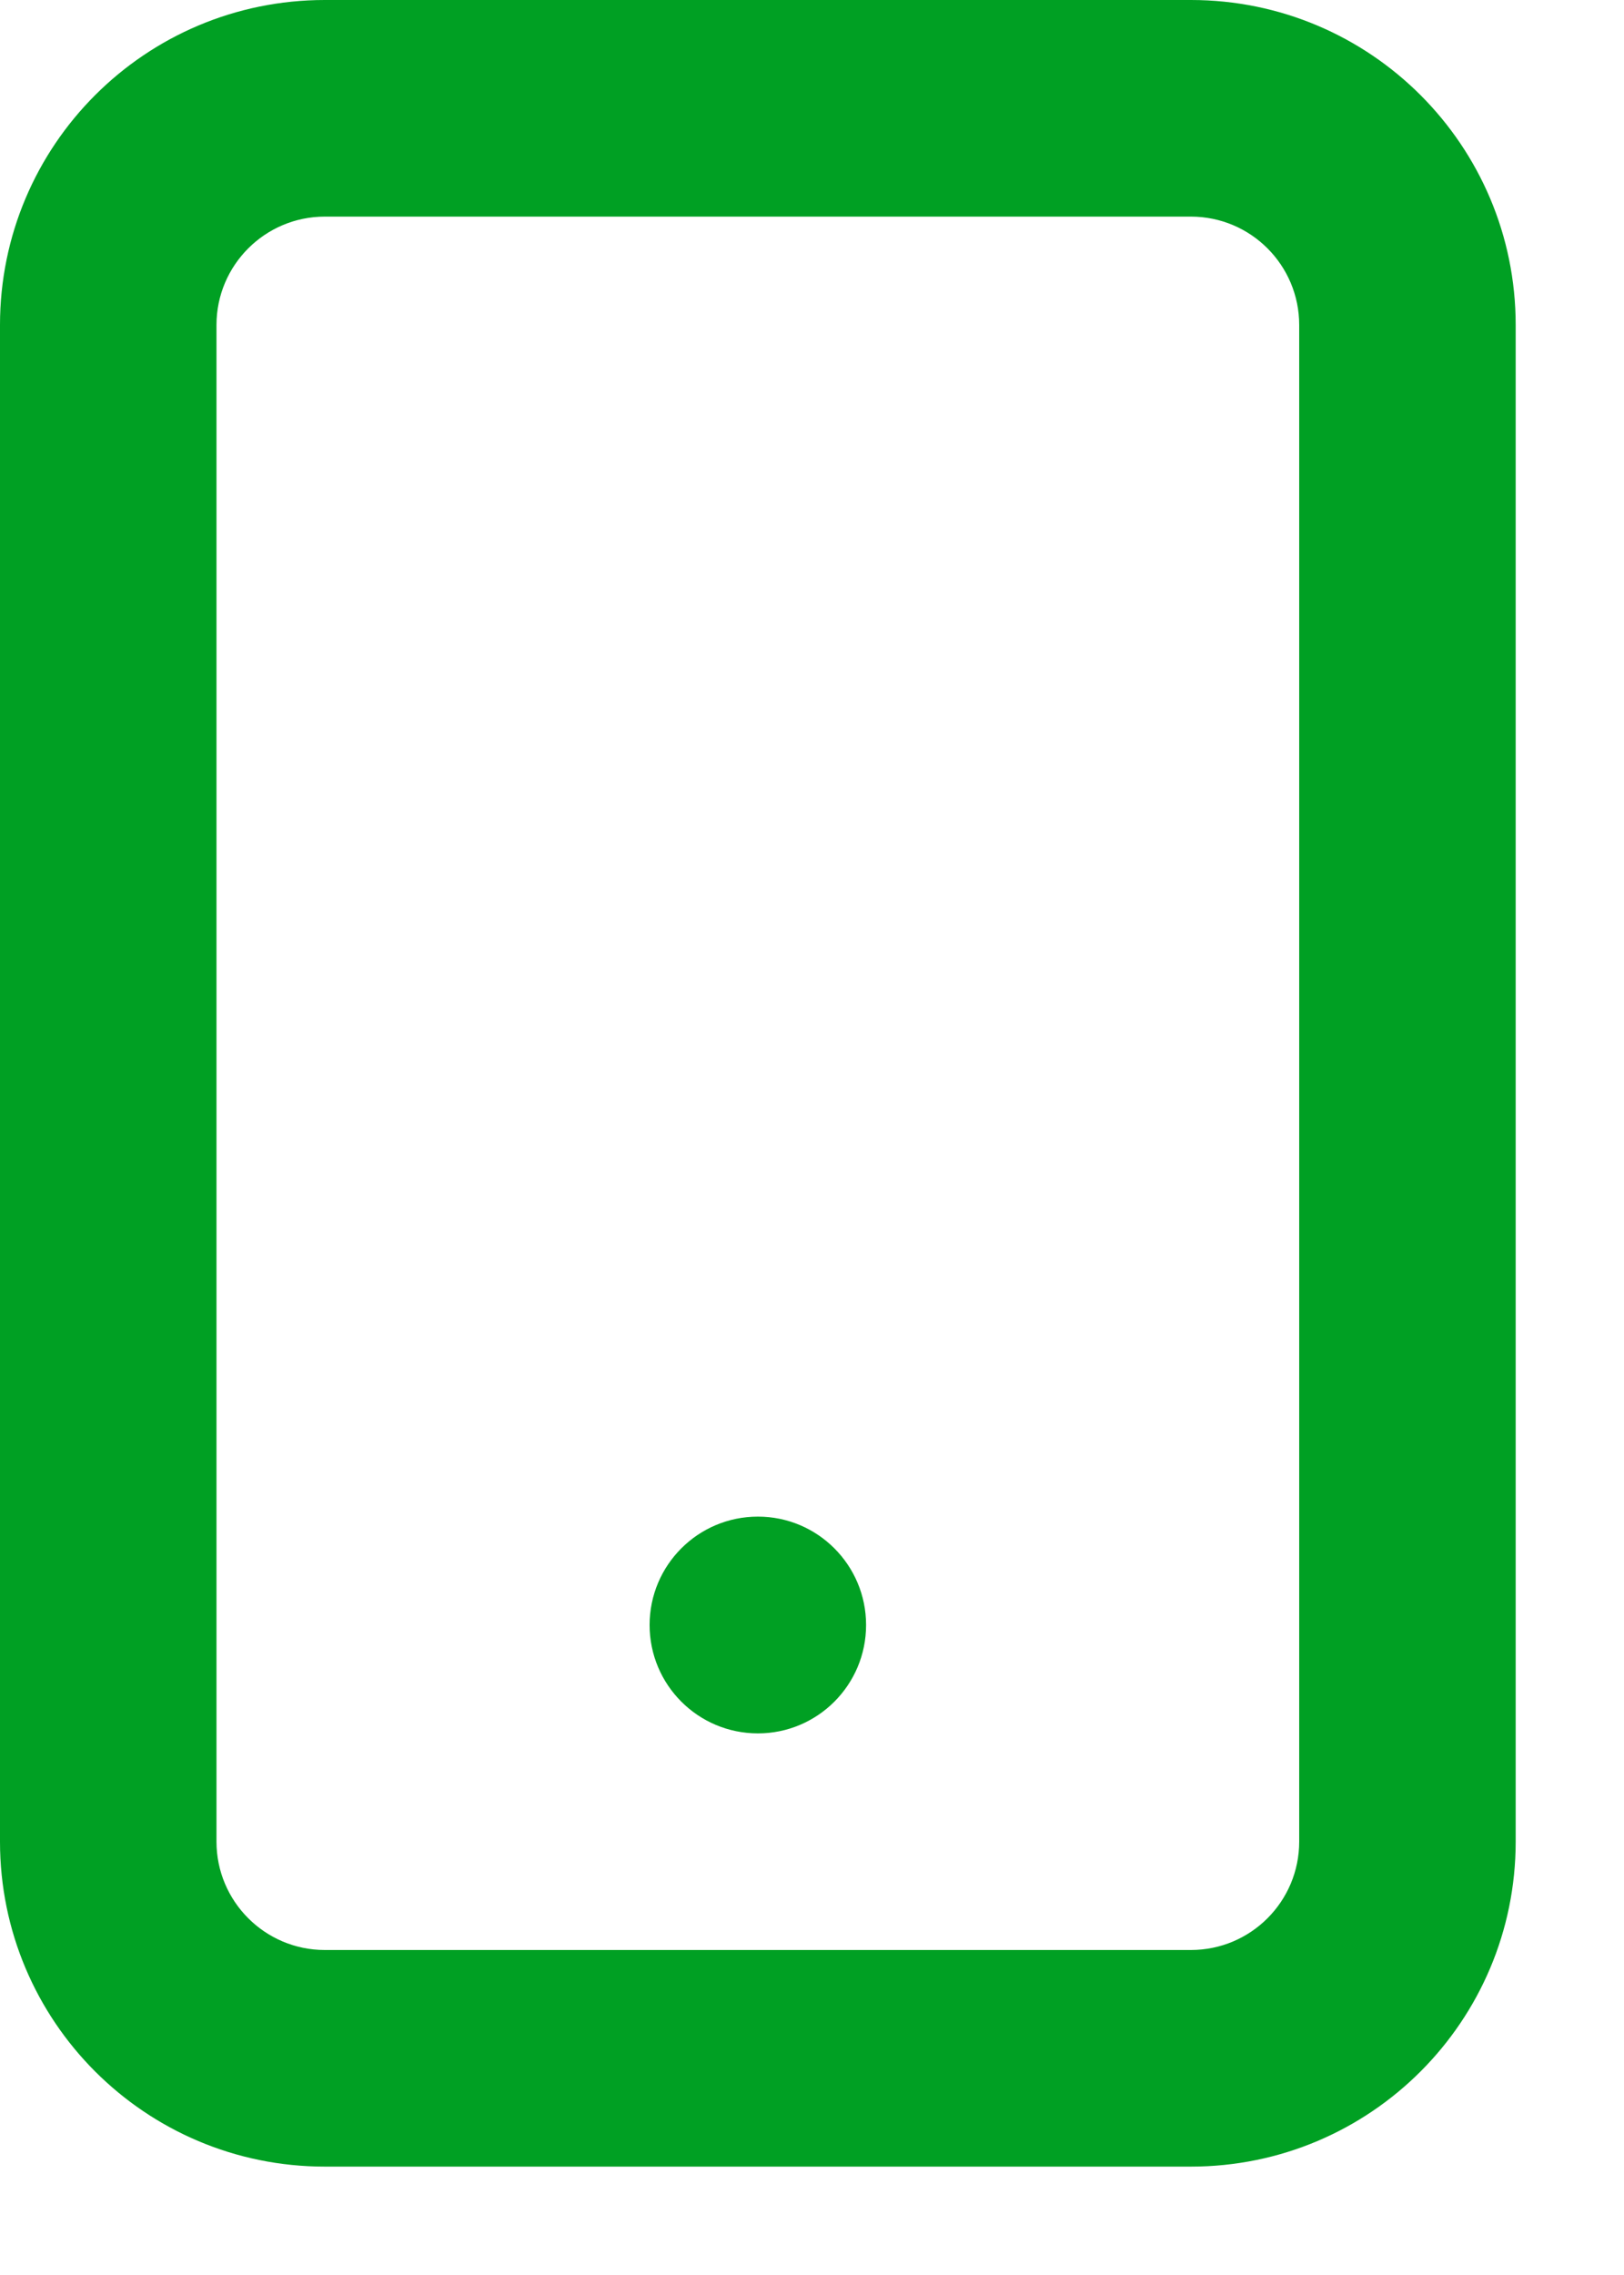 <svg width="10" height="14" viewBox="0 0 10 14" fill="none" xmlns="http://www.w3.org/2000/svg">
<path fill-rule="evenodd" clip-rule="evenodd" d="M7.333 0C8.438 0 9.333 0.895 9.333 2V11.333C9.333 12.438 8.438 13.333 7.333 13.333H2C0.895 13.333 0 12.438 0 11.333V2C0 0.895 0.895 0 2 0H7.333ZM7.333 1.333H2C1.632 1.333 1.333 1.632 1.333 2V11.333C1.333 11.701 1.632 12 2 12H7.333C7.702 12 8 11.701 8 11.333V2C8 1.632 7.702 1.333 7.333 1.333ZM4.667 9.333C5.035 9.333 5.333 9.632 5.333 10C5.333 10.368 5.035 10.667 4.667 10.667C4.298 10.667 4 10.368 4 10C4 9.632 4.298 9.333 4.667 9.333Z" fill="#00A023"/>
</svg>
